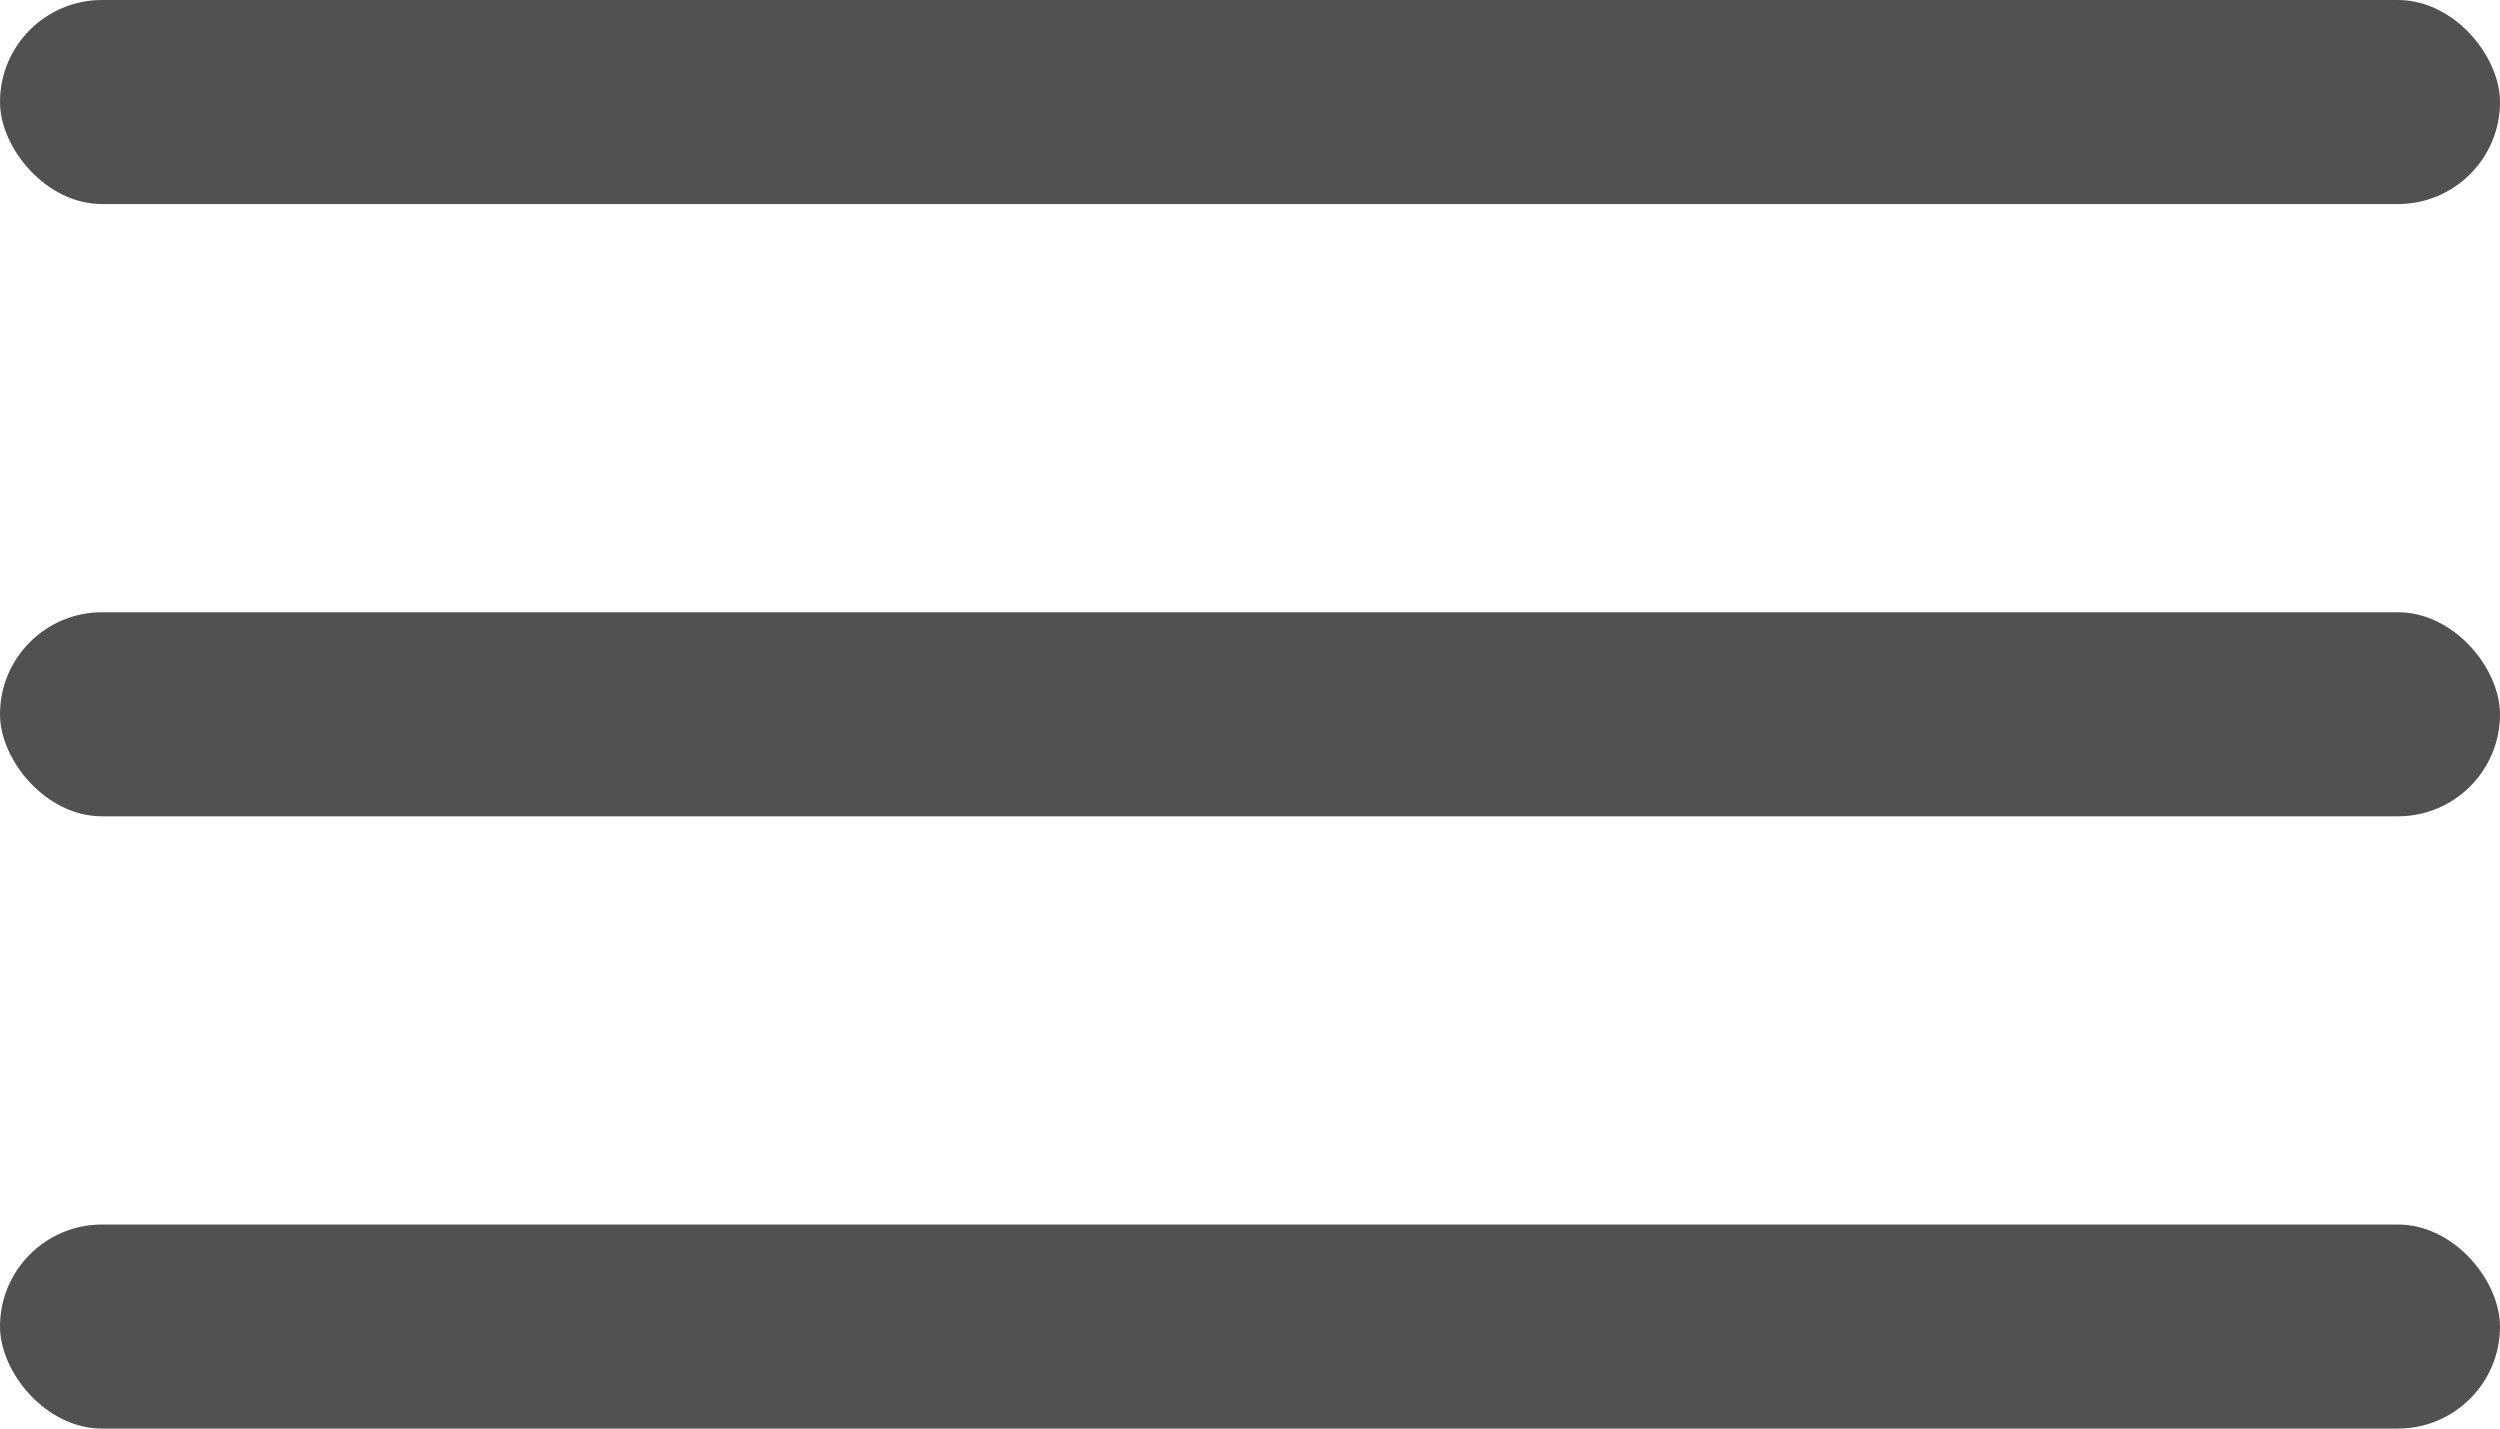 <?xml version="1.0" encoding="UTF-8"?>
<svg width="21px" height="12px" viewBox="0 0 21 12" version="1.1" xmlns="http://www.w3.org/2000/svg" xmlns:xlink="http://www.w3.org/1999/xlink">
    <!-- Generator: Sketch 46.2 (44496) - http://www.bohemiancoding.com/sketch -->
    <title>Burger</title>
    <desc>Created with Sketch.</desc>
    <defs></defs>
    <g id="Page-1" stroke="none" stroke-width="1" fill="none" fill-rule="evenodd">
        <g id="LP-Mobile-A" transform="translate(-276, -30)" fill="#515151">
            <g id="Burger" transform="translate(276, 30)">
                <rect id="Rectangle-7" x="0" y="0" width="21" height="1.714" rx="0.857"></rect>
                <rect id="Rectangle-7" x="0" y="5.143" width="21" height="1.714" rx="0.857"></rect>
                <rect id="Rectangle-7" x="0" y="10.286" width="21" height="1.714" rx="0.857"></rect>
            </g>
        </g>
    </g>
</svg>
